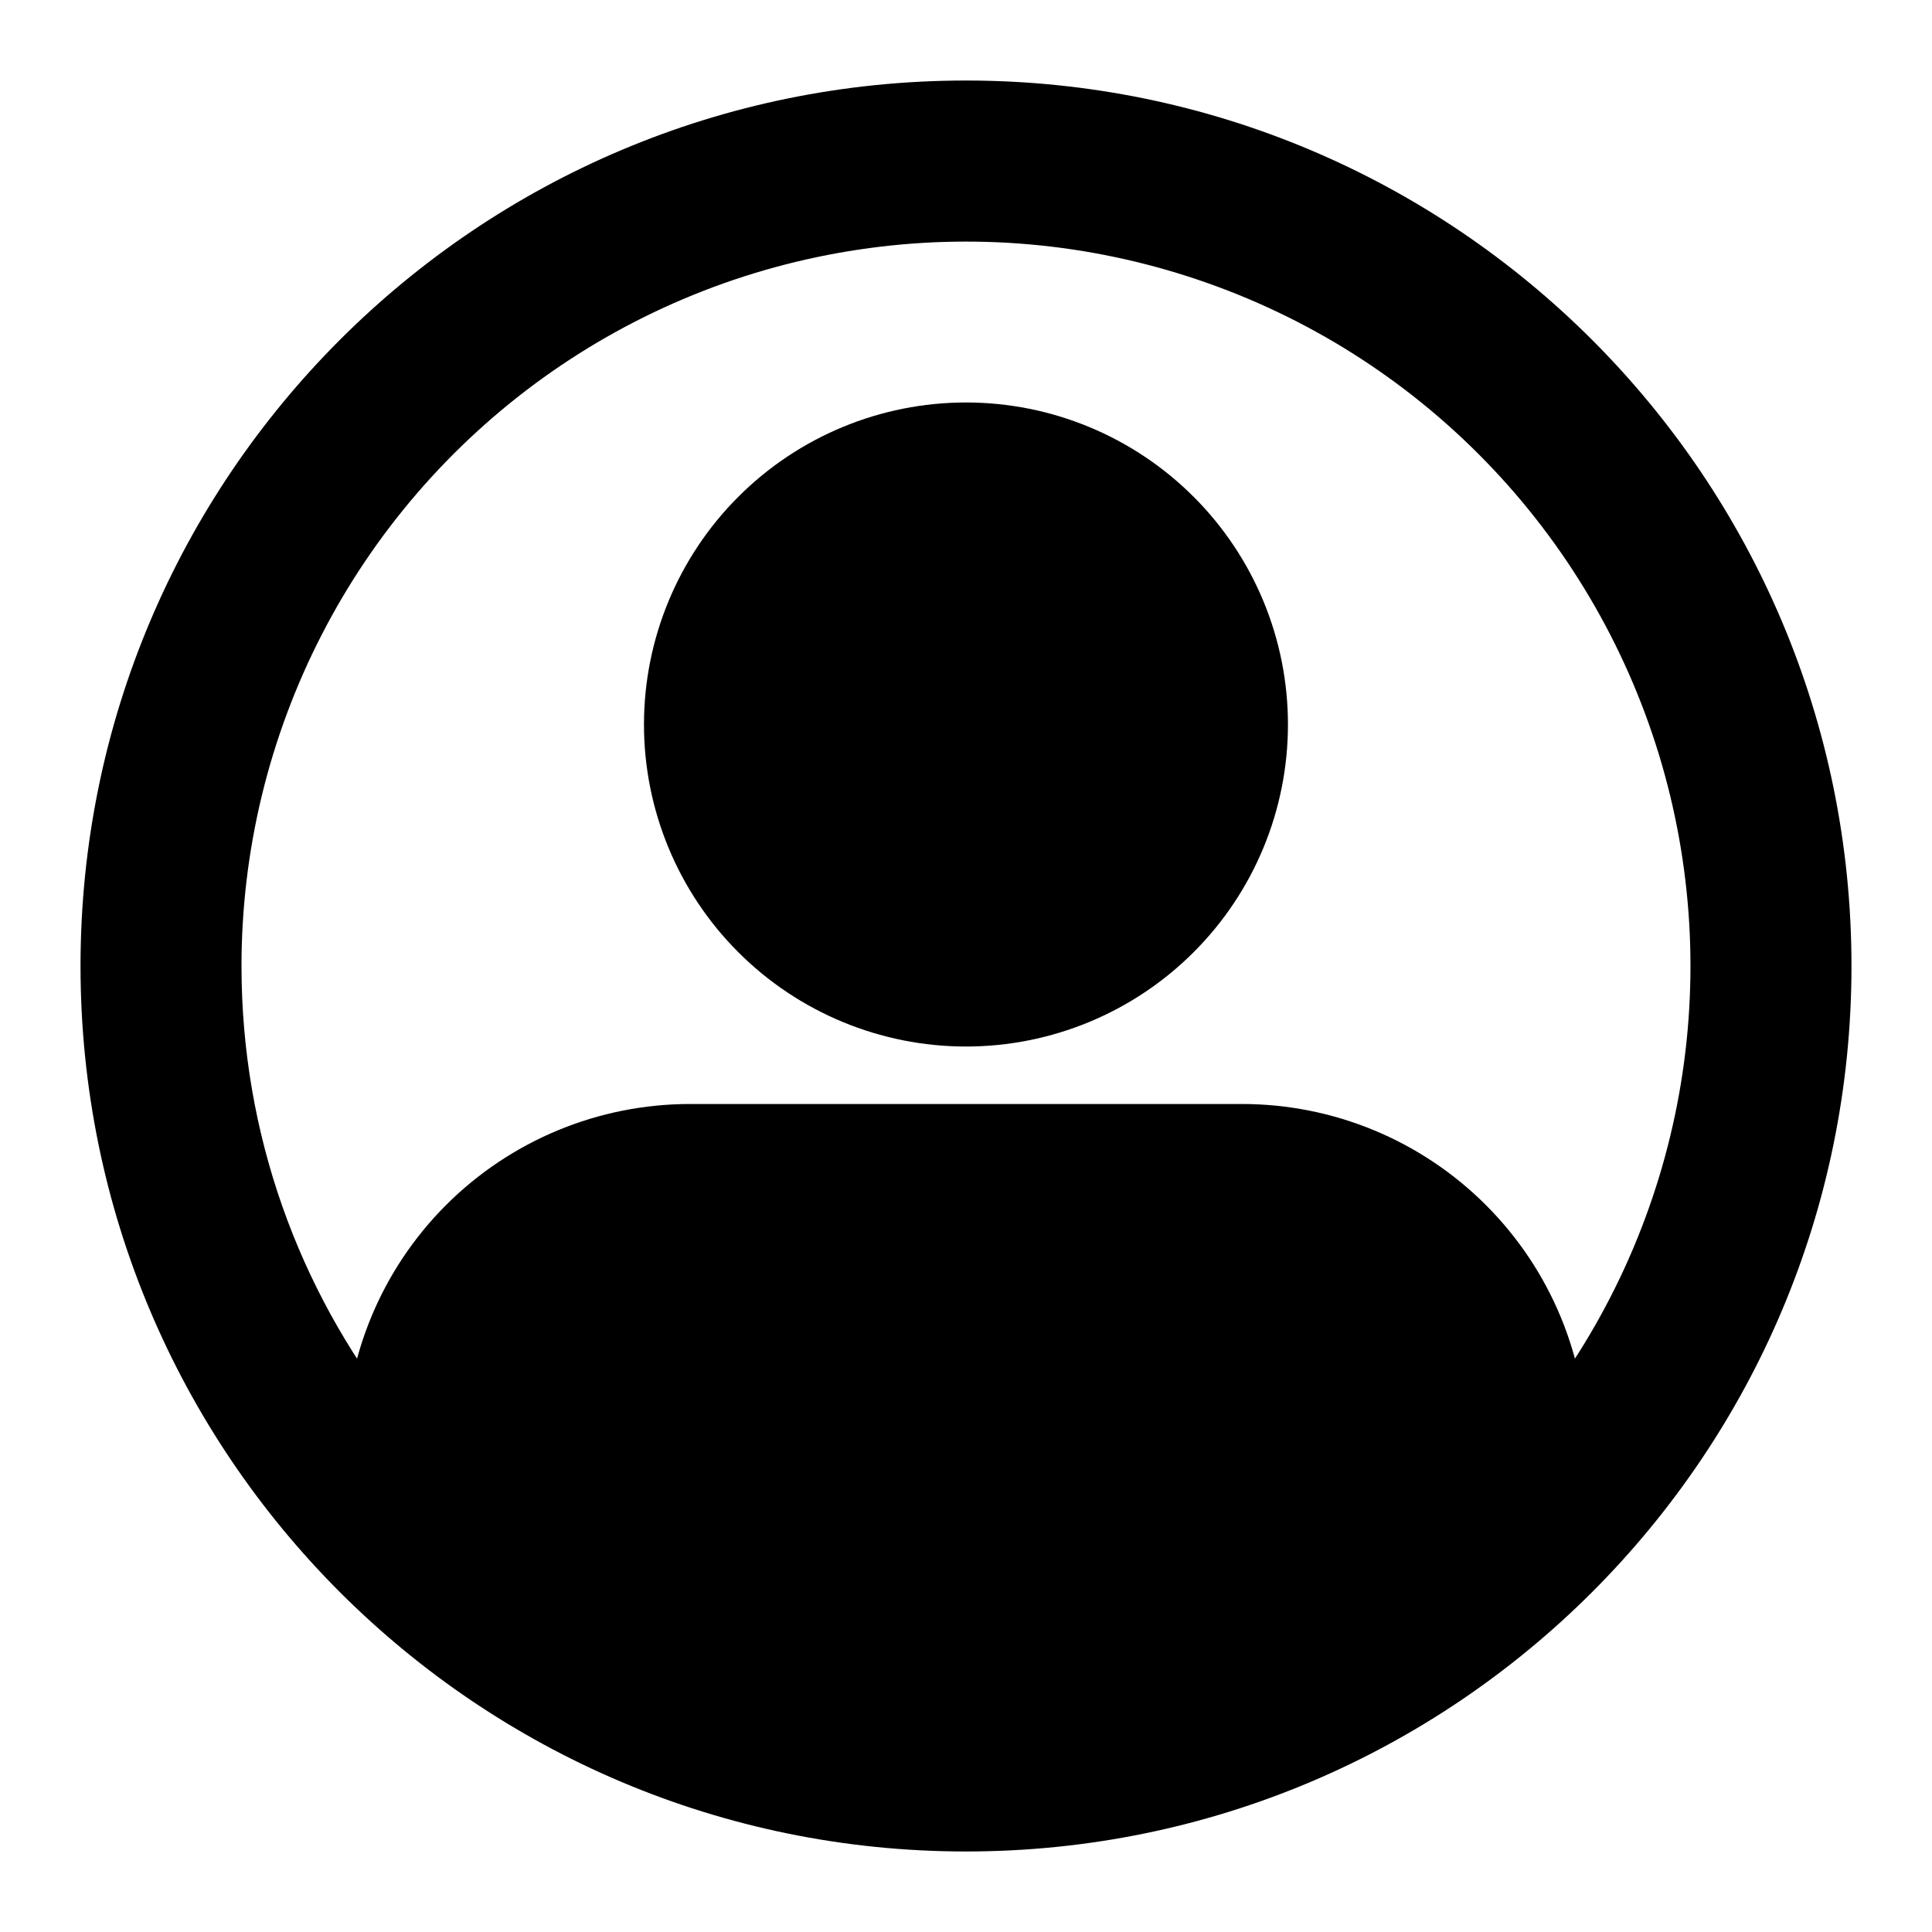 <svg width="28" height="28" viewBox="0 0 28 28" fill="none" xmlns="http://www.w3.org/2000/svg">
<path fill-rule="evenodd" clip-rule="evenodd" d="M18.666 10.5C18.666 11.738 18.175 12.925 17.299 13.8C16.424 14.675 15.237 15.167 14 15.167C12.762 15.167 11.575 14.675 10.7 13.8C9.825 12.925 9.333 11.738 9.333 10.5C9.333 9.262 9.825 8.075 10.7 7.2C11.575 6.325 12.762 5.833 14 5.833C15.237 5.833 16.424 6.325 17.299 7.2C18.175 8.075 18.666 9.262 18.666 10.5ZM16.333 10.5C16.333 11.119 16.087 11.712 15.65 12.15C15.212 12.588 14.618 12.833 14 12.833C13.381 12.833 12.787 12.588 12.35 12.15C11.912 11.712 11.666 11.119 11.666 10.5C11.666 9.881 11.912 9.288 12.35 8.85C12.787 8.413 13.381 8.167 14 8.167C14.618 8.167 15.212 8.413 15.65 8.85C16.087 9.288 16.333 9.881 16.333 10.5Z" fill="black"/>
<path fill-rule="evenodd" clip-rule="evenodd" d="M14 1.167C6.912 1.167 1.167 6.913 1.167 14C1.167 21.087 6.912 26.833 14 26.833C21.087 26.833 26.833 21.087 26.833 14C26.833 6.913 21.087 1.167 14 1.167ZM3.5 14C3.5 16.438 4.332 18.683 5.726 20.466C6.705 19.18 7.968 18.138 9.417 17.422C10.865 16.705 12.46 16.332 14.076 16.333C15.671 16.331 17.246 16.694 18.68 17.393C20.113 18.092 21.369 19.11 22.35 20.368C23.36 19.042 24.041 17.494 24.335 15.853C24.629 14.212 24.528 12.525 24.041 10.931C23.553 9.336 22.693 7.881 21.531 6.685C20.369 5.489 18.94 4.587 17.36 4.054C15.781 3.52 14.097 3.37 12.448 3.617C10.799 3.863 9.233 4.499 7.878 5.471C6.524 6.443 5.42 7.723 4.659 9.206C3.897 10.69 3.5 12.333 3.5 14ZM14 24.5C11.589 24.504 9.252 23.675 7.383 22.153C8.135 21.075 9.136 20.196 10.302 19.589C11.467 18.982 12.762 18.666 14.076 18.667C15.373 18.666 16.652 18.974 17.807 19.567C18.961 20.159 19.957 21.018 20.713 22.073C18.829 23.645 16.453 24.504 14 24.5Z" fill="black"/>
<path fill-rule="evenodd" clip-rule="evenodd" d="M10 10C10 8.939 10.421 7.922 11.172 7.172C11.922 6.421 12.939 6 14 6C15.061 6 16.078 6.421 16.828 7.172C17.579 7.922 18 8.939 18 10C18 11.061 17.579 12.078 16.828 12.828C16.078 13.579 15.061 14 14 14C12.939 14 11.922 13.579 11.172 12.828C10.421 12.078 10 11.061 10 10ZM10 16C8.674 16 7.402 16.527 6.464 17.465C5.527 18.402 5 19.674 5 21C5 21.796 5.316 22.559 5.879 23.121C6.441 23.684 7.204 24 8 24H20C20.796 24 21.559 23.684 22.121 23.121C22.684 22.559 23 21.796 23 21C23 19.674 22.473 18.402 21.535 17.465C20.598 16.527 19.326 16 18 16H10Z" fill="black"/>
<path d="M12.889 23.996V24.716" stroke="black" stroke-width="3" stroke-linecap="round"/>
<path d="M11.45 23.037C11.14 23.161 11.016 23.53 10.884 23.813C10.765 24.066 10.606 24.32 10.551 24.596" stroke="black" stroke-width="3" stroke-linecap="round"/>
<path d="M17.386 23.037C17.002 23.229 16.732 23.593 16.487 23.936" stroke="black" stroke-width="3" stroke-linecap="round"/>
<path d="M14.568 23.576C14.568 23.939 14.713 24.046 14.868 24.356" stroke="black" stroke-width="3" stroke-linecap="round"/>
</svg>
